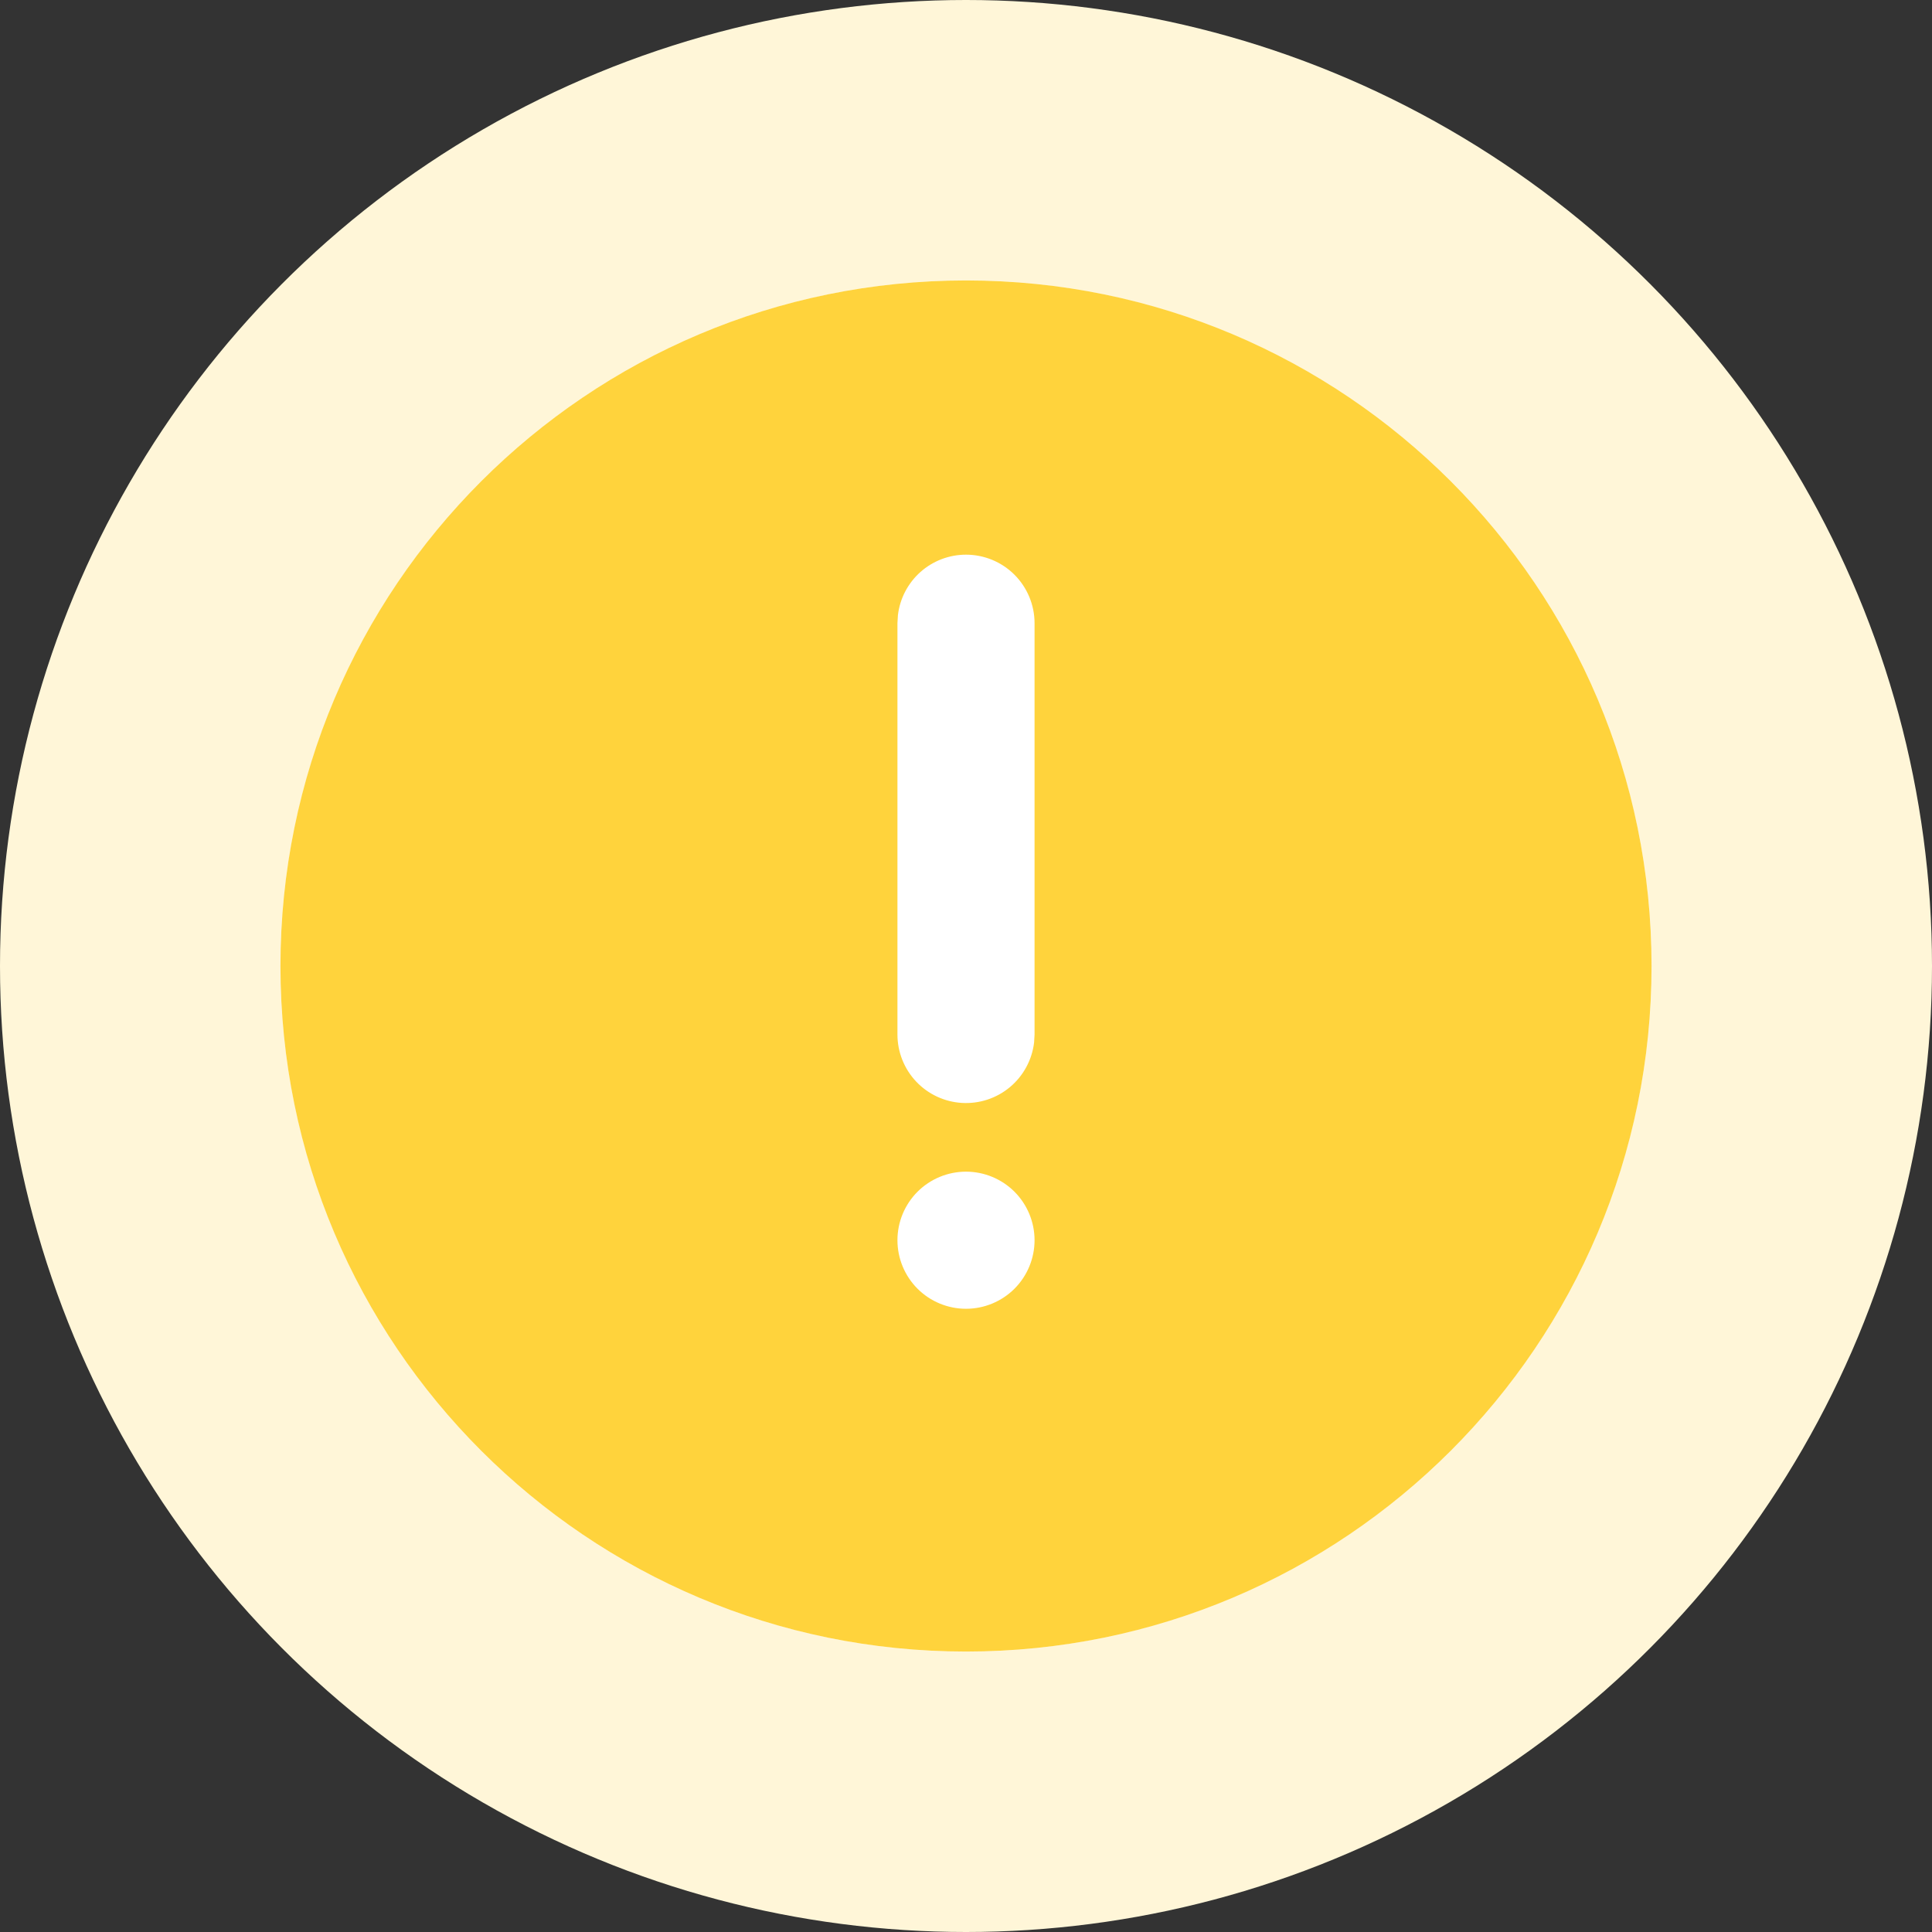 <svg width="62" height="62" viewBox="0 0 62 62" fill="none" xmlns="http://www.w3.org/2000/svg">
<rect x="0" y="0" width="62" height="62" fill="#333333" stroke="none"/>
<circle cx="31" cy="31" r="31" fill="#FFF6D8"/>
<circle cx="31" cy="31" r="22" fill="white"/>
<path d="M31 9C43.151 9 53 18.849 53 31C53 43.151 43.151 53 31 53C18.849 53 9 43.151 9 31C9 18.849 18.849 9 31 9ZM31 37.6C30.416 37.6 29.857 37.832 29.444 38.244C29.032 38.657 28.8 39.217 28.8 39.8C28.8 40.383 29.032 40.943 29.444 41.356C29.857 41.768 30.416 42 31 42C31.584 42 32.143 41.768 32.556 41.356C32.968 40.943 33.2 40.383 33.2 39.8C33.2 39.217 32.968 38.657 32.556 38.244C32.143 37.832 31.584 37.6 31 37.6ZM31 17.8C30.461 17.8 29.941 17.998 29.538 18.356C29.136 18.714 28.878 19.207 28.815 19.743L28.8 20V33.2C28.801 33.761 29.015 34.3 29.4 34.708C29.785 35.116 30.311 35.361 30.871 35.394C31.431 35.427 31.982 35.245 32.412 34.885C32.842 34.525 33.118 34.014 33.185 33.457L33.2 33.2V20C33.2 19.416 32.968 18.857 32.556 18.444C32.143 18.032 31.584 17.8 31 17.8Z" fill="#FFD33C"/>
</svg>
